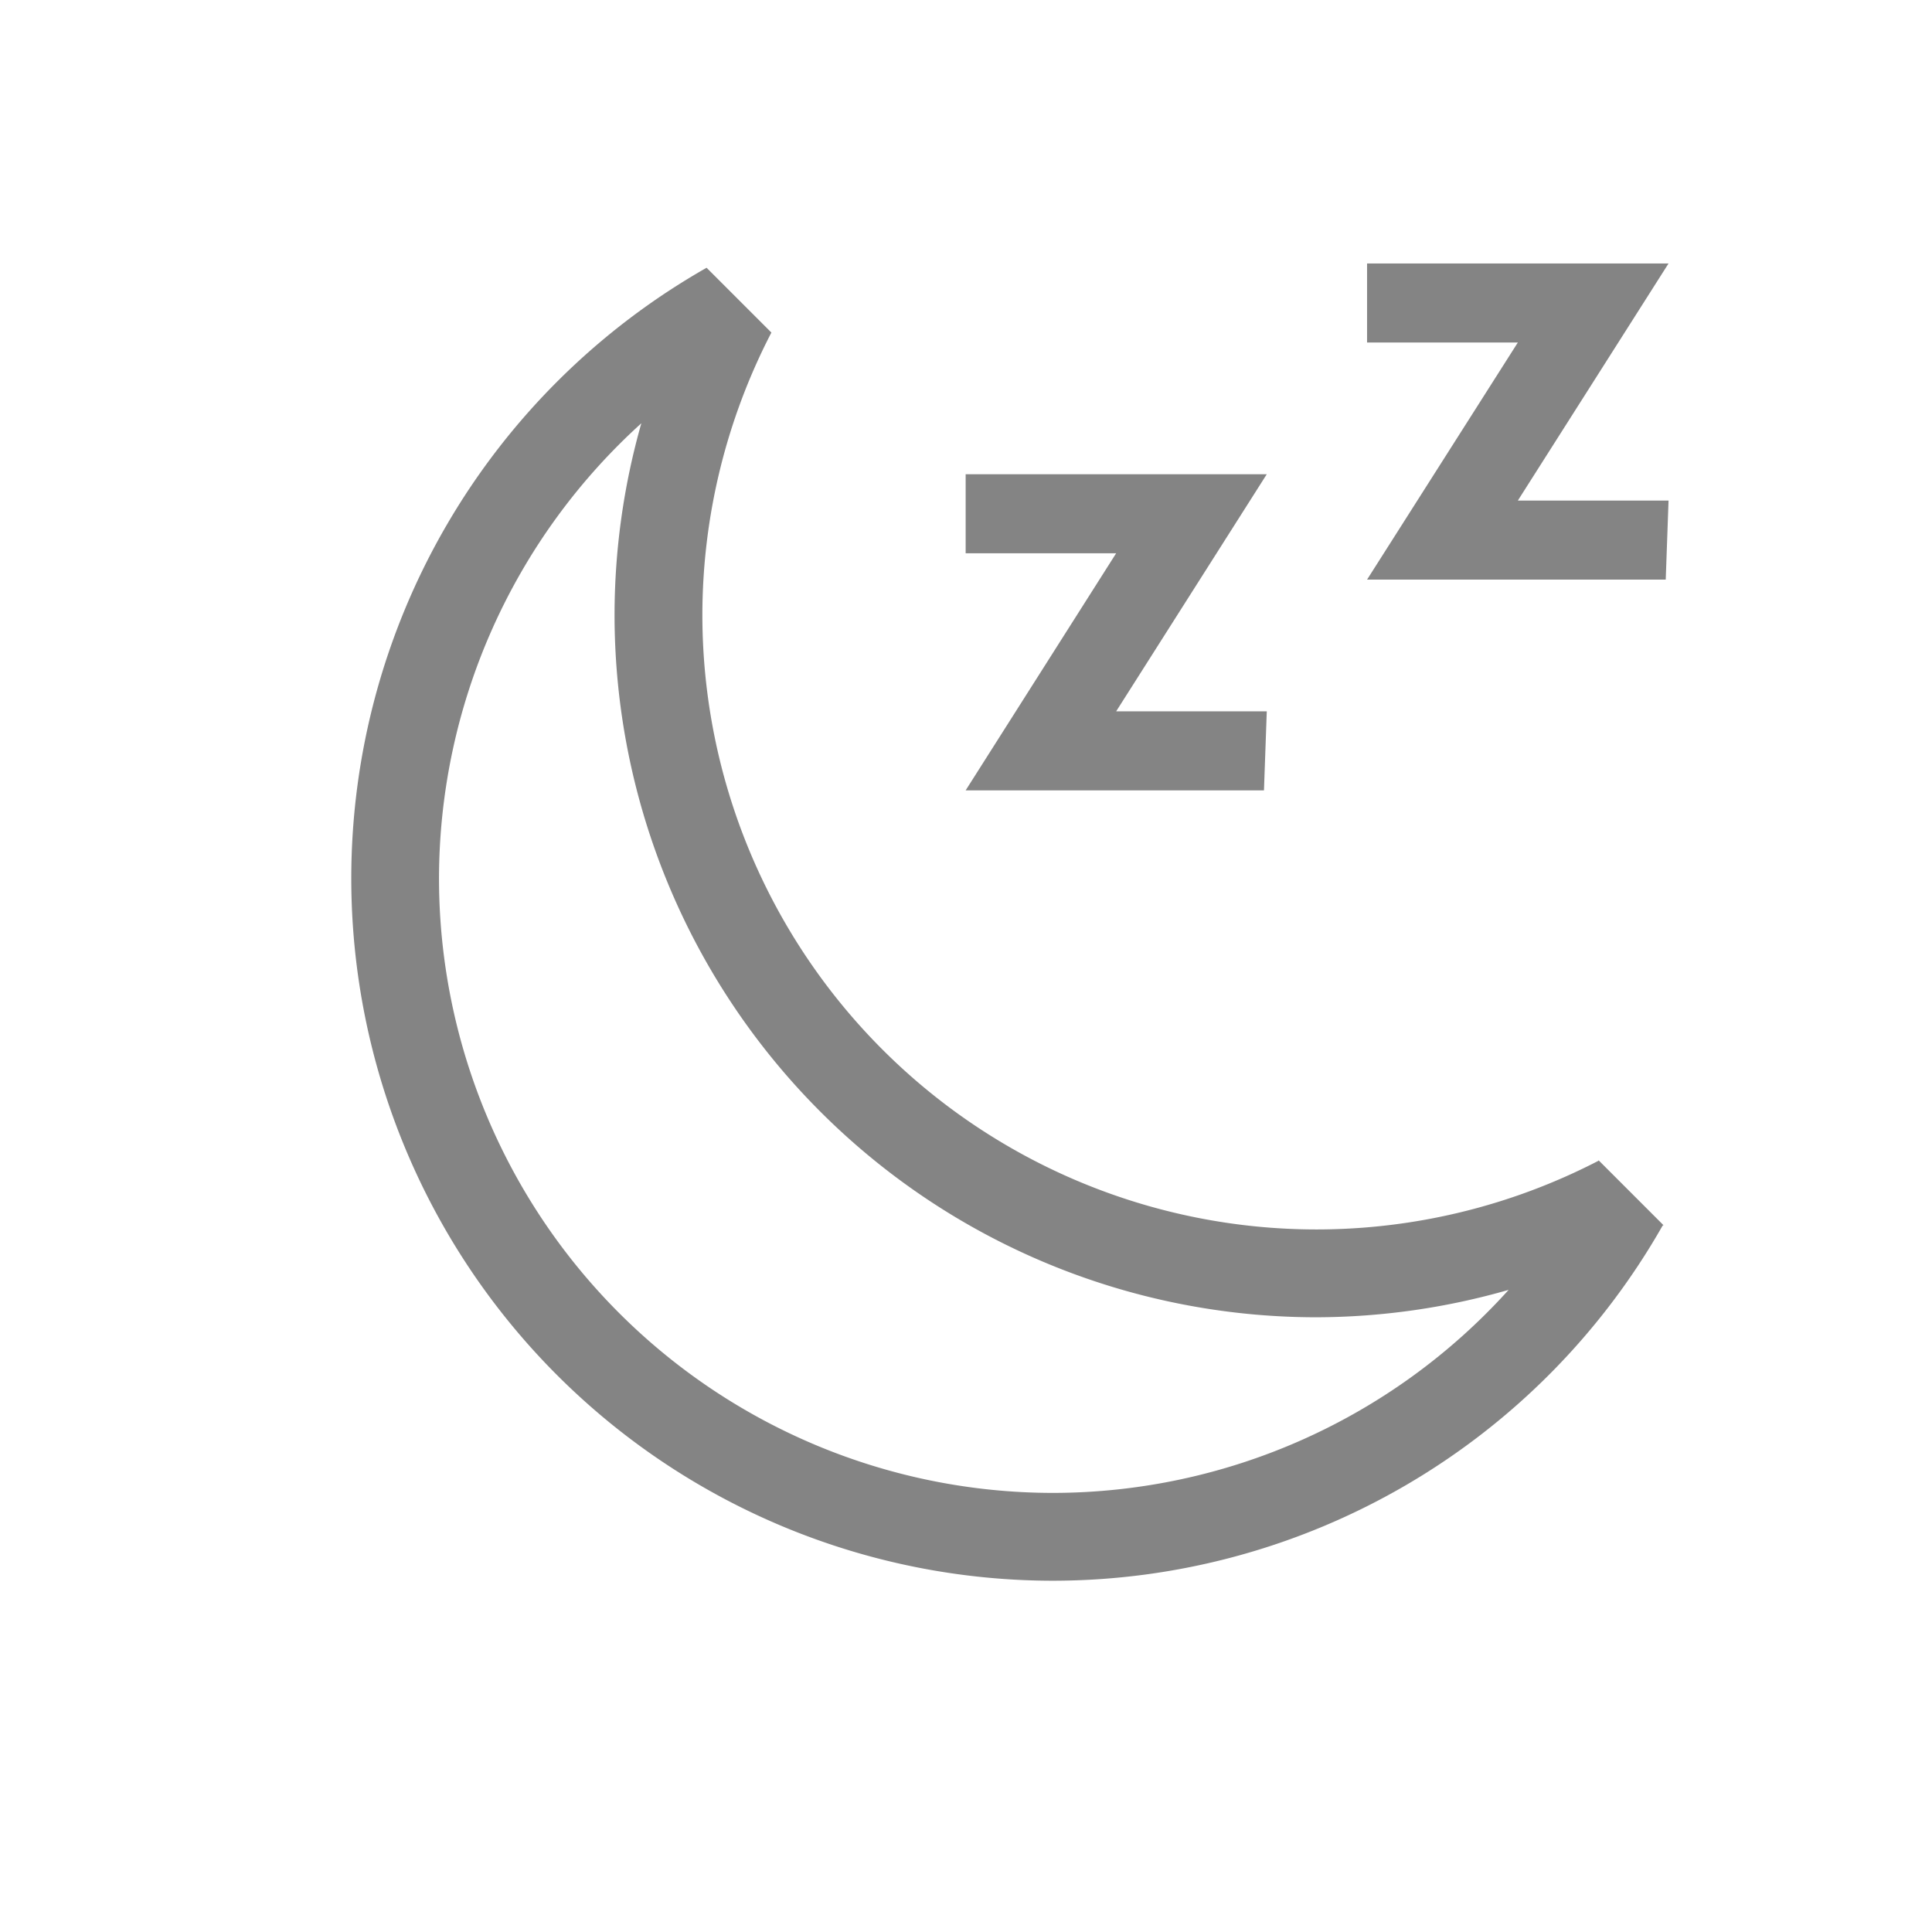 <svg xmlns="http://www.w3.org/2000/svg" width="22" height="22">
    <path fill="currentColor" fill-opacity=".7" d="M8.046 3.049A7.995 8 0 0 0 4 10a7.995 8 0 0 0 7.995 8 7.995 8 0 0 0 6.937-4.043 7.995 8 0 0 0 .01-.006l-.738-.738a6.996 7 0 0 1-.004.006 6.996 7 0 0 1-3.207.781 6.996 7 0 0 1-6.995-7 6.996 7 0 0 1 .786-3.213zM7.303 4.82A7.995 8 0 0 0 6.998 7a7.995 8 0 0 0 7.995 8 7.995 8 0 0 0 2.186-.312A6.996 7 0 0 1 11.995 17a6.996 7 0 0 1-6.996-7 6.996 7 0 0 1 2.304-5.18zM12.71 8.1h1.715l-.032.9h-3.397l1.714-2.7h-1.714v-.9h3.429zm4.574-2.4H19l-.032.9h-3.401l1.717-2.7h-1.717V3H19z" color="#050505" style="color:#050505;opacity:.7"/>
</svg>
